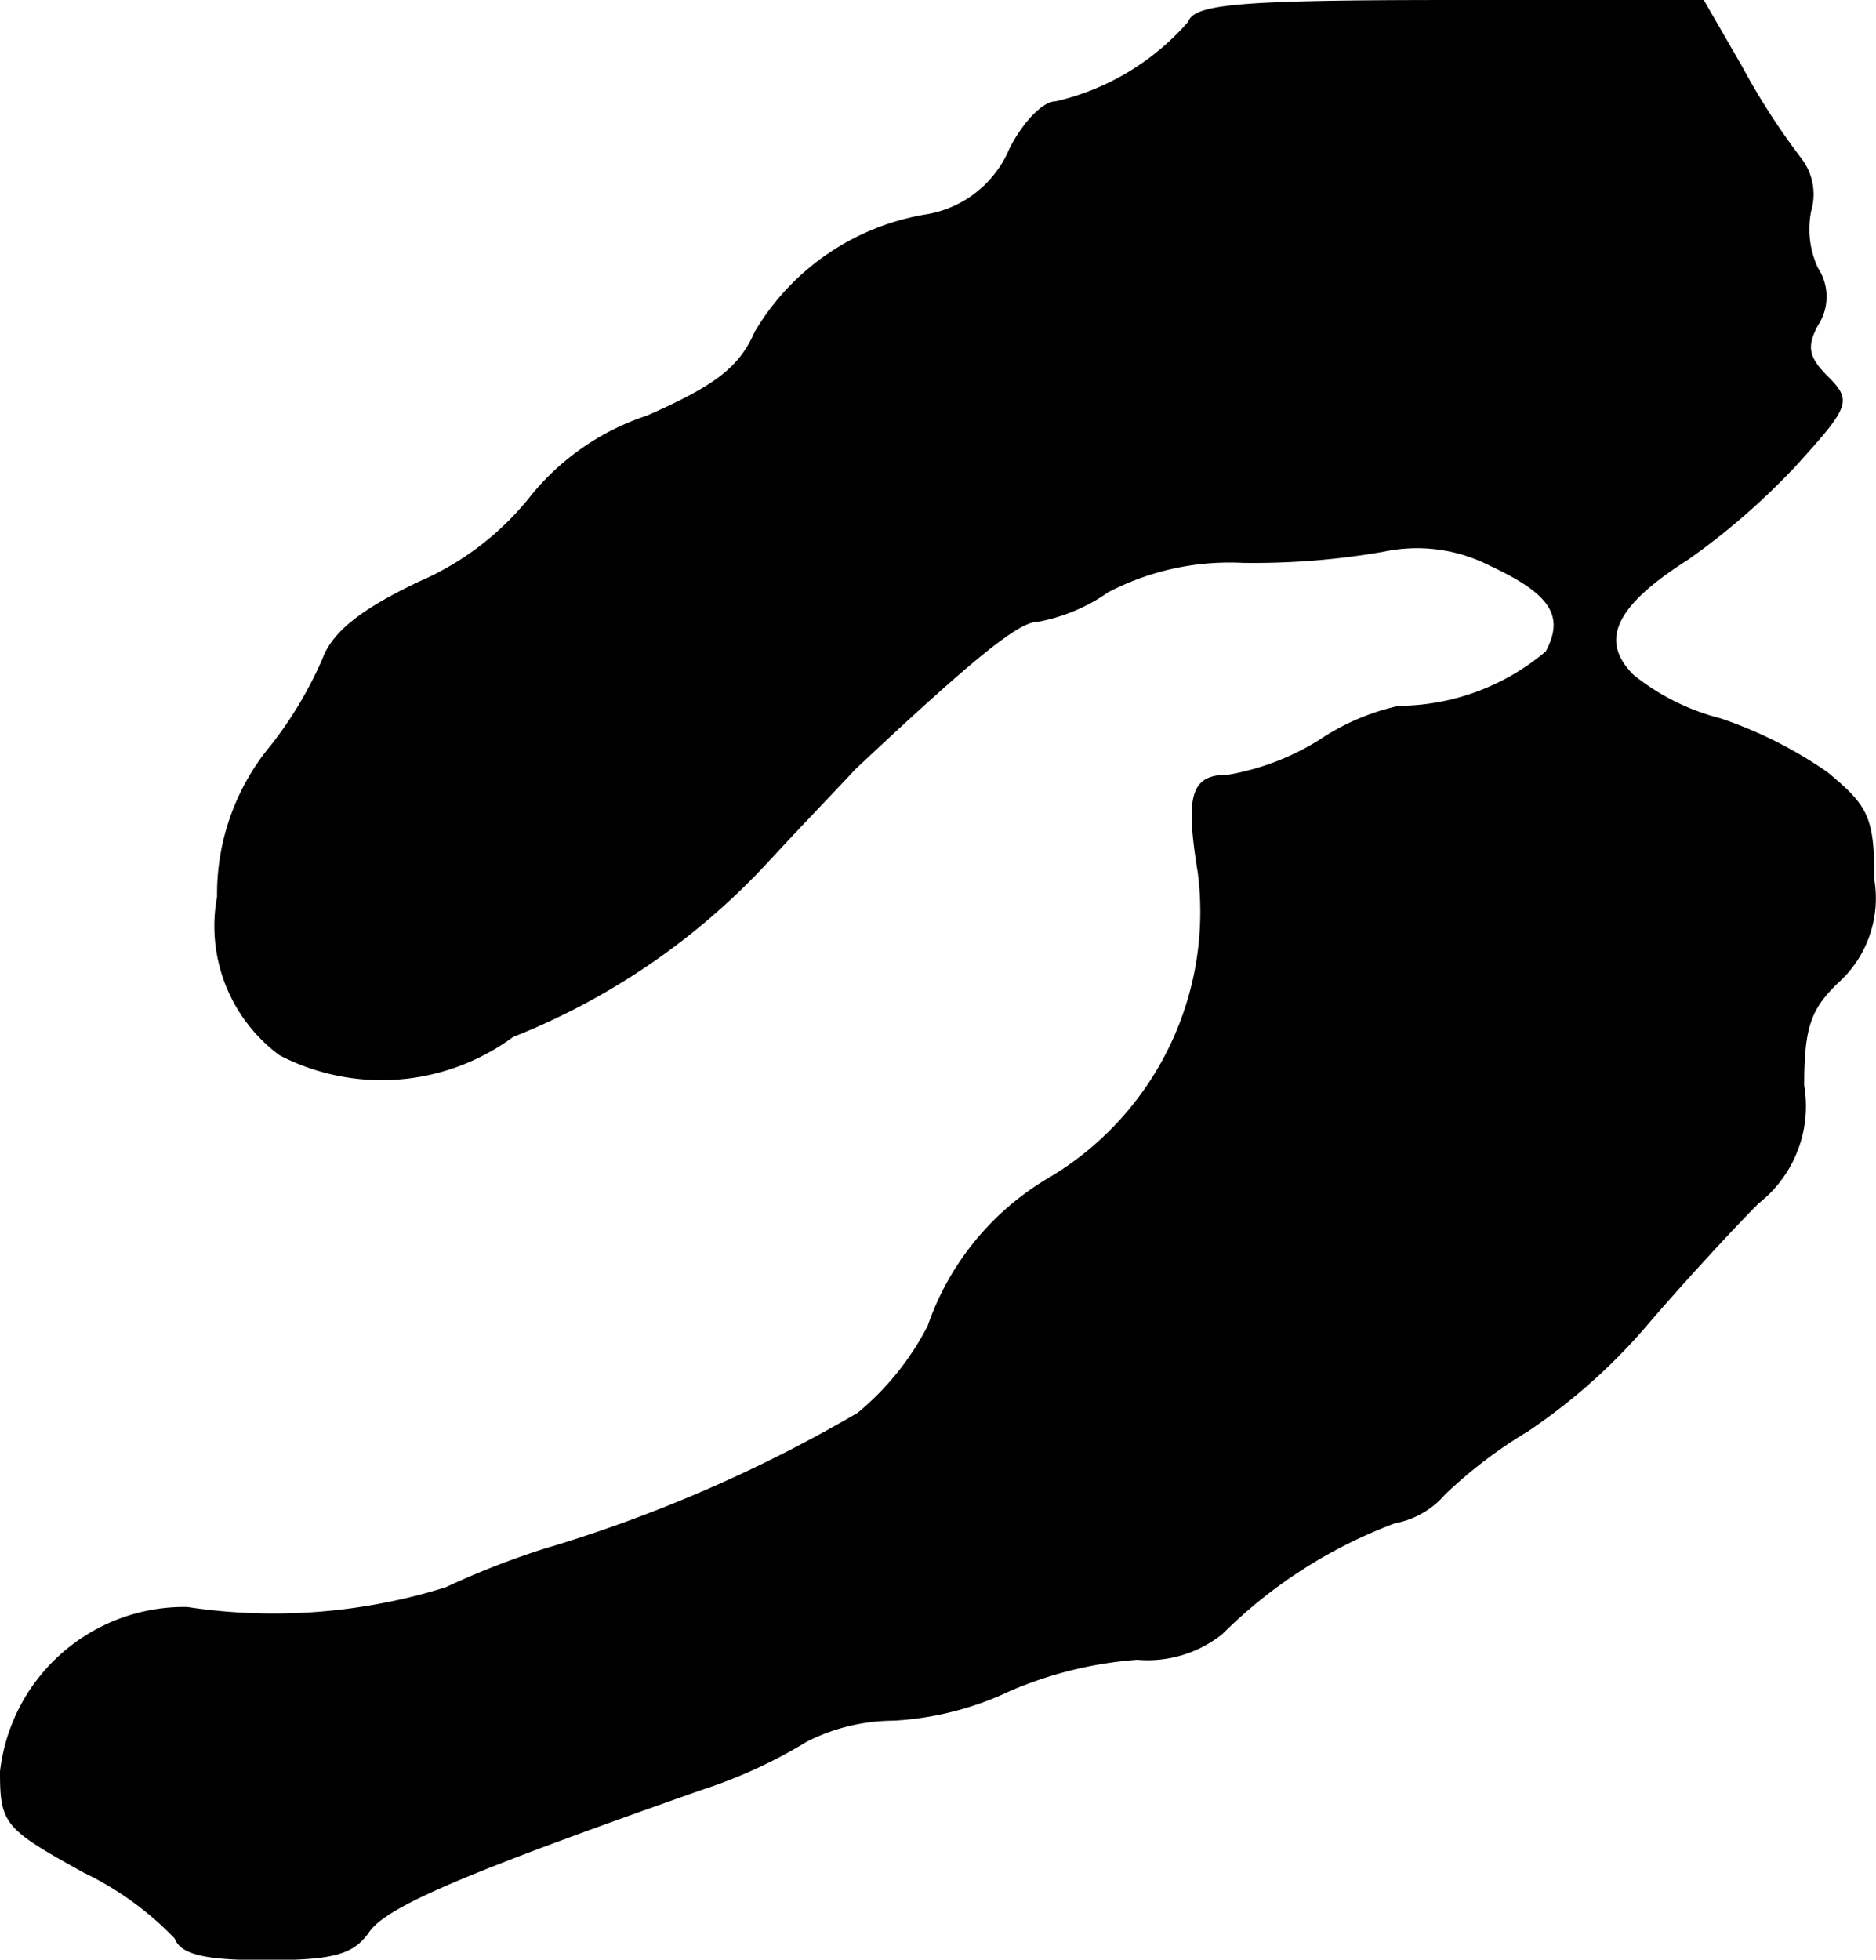 <?xml version="1.0" encoding="UTF-8"?>
<svg xmlns="http://www.w3.org/2000/svg"
     version="1.1"
     width="2.848mm"
     height="2.974mm"
     viewBox="0 0 8.072 8.429">
   <defs>
      <style type="text/css"><![CDATA[
      .a {
        stroke: #000;
        stroke-linecap: round;
        stroke-linejoin: round;
        stroke-width: 0.01px;
      }
    ]]></style>
   </defs>
   <path class="a"
         d="M5.117.096A1.081,1.081,0,0,1,4.542.441c-.054,0-.139.091-.194.2a.476.476,0,0,1-.357.285,1.051,1.051,0,0,0-.739.503c-.067.151-.164.23-.466.363a1.074,1.074,0,0,0-.509.357,1.245,1.245,0,0,1-.472.357c-.242.115-.369.212-.412.327a1.698,1.698,0,0,1-.224.376.994.994,0,0,0-.23.648.686.686,0,0,0,.267.678.95.95,0,0,0,.999-.079A2.996,2.996,0,0,0,3.3,3.706c.139-.151.309-.327.376-.4.503-.472.703-.636.787-.636a.768.768,0,0,0,.303-.127,1.134,1.134,0,0,1,.581-.127,3.255,3.255,0,0,0,.606-.048.693.693,0,0,1,.46.061c.26.121.327.218.242.376a.995.995,0,0,1-.636.236.992.992,0,0,0-.339.145,1.095,1.095,0,0,1-.394.151c-.157,0-.182.079-.127.418a1.334,1.334,0,0,1-.642,1.314,1.182,1.182,0,0,0-.521.636,1.201,1.201,0,0,1-.303.376A6.158,6.158,0,0,1,2.337,6.668a3.548,3.548,0,0,0-.418.164,2.488,2.488,0,0,1-1.114.085.793.793,0,0,0-.8.703c0,.224.018.242.357.43a1.363,1.363,0,0,1,.394.285c.024.067.127.091.388.091.291,0,.376-.024.442-.121.079-.109.4-.248,1.435-.612a2.124,2.124,0,0,0,.448-.206.837.837,0,0,1,.376-.091A1.338,1.338,0,0,0,4.348,7.267a1.712,1.712,0,0,1,.545-.133.511.511,0,0,0,.363-.109,2.097,2.097,0,0,1,.745-.478.368.368,0,0,0,.212-.121A1.998,1.998,0,0,1,6.571,6.153a2.538,2.538,0,0,0,.521-.466c.151-.176.363-.406.472-.515a.526.526,0,0,0,.194-.503c0-.254.03-.333.151-.448a.484.484,0,0,0,.151-.436c0-.267-.024-.315-.2-.46A1.82,1.82,0,0,0,7.4,3.094.989.989,0,0,1,7.025,2.906c-.151-.151-.079-.303.236-.503a3.007,3.007,0,0,0,.466-.406c.23-.254.236-.273.133-.376-.085-.085-.091-.133-.042-.224a.22.22,0,0,0,0-.242A.4.4,0,0,1,7.788.907a.249.249,0,0,0-.042-.224,3.008,3.008,0,0,1-.254-.394L7.328.005H6.238C5.341.005,5.141.023,5.117.096Z"/>
</svg>
